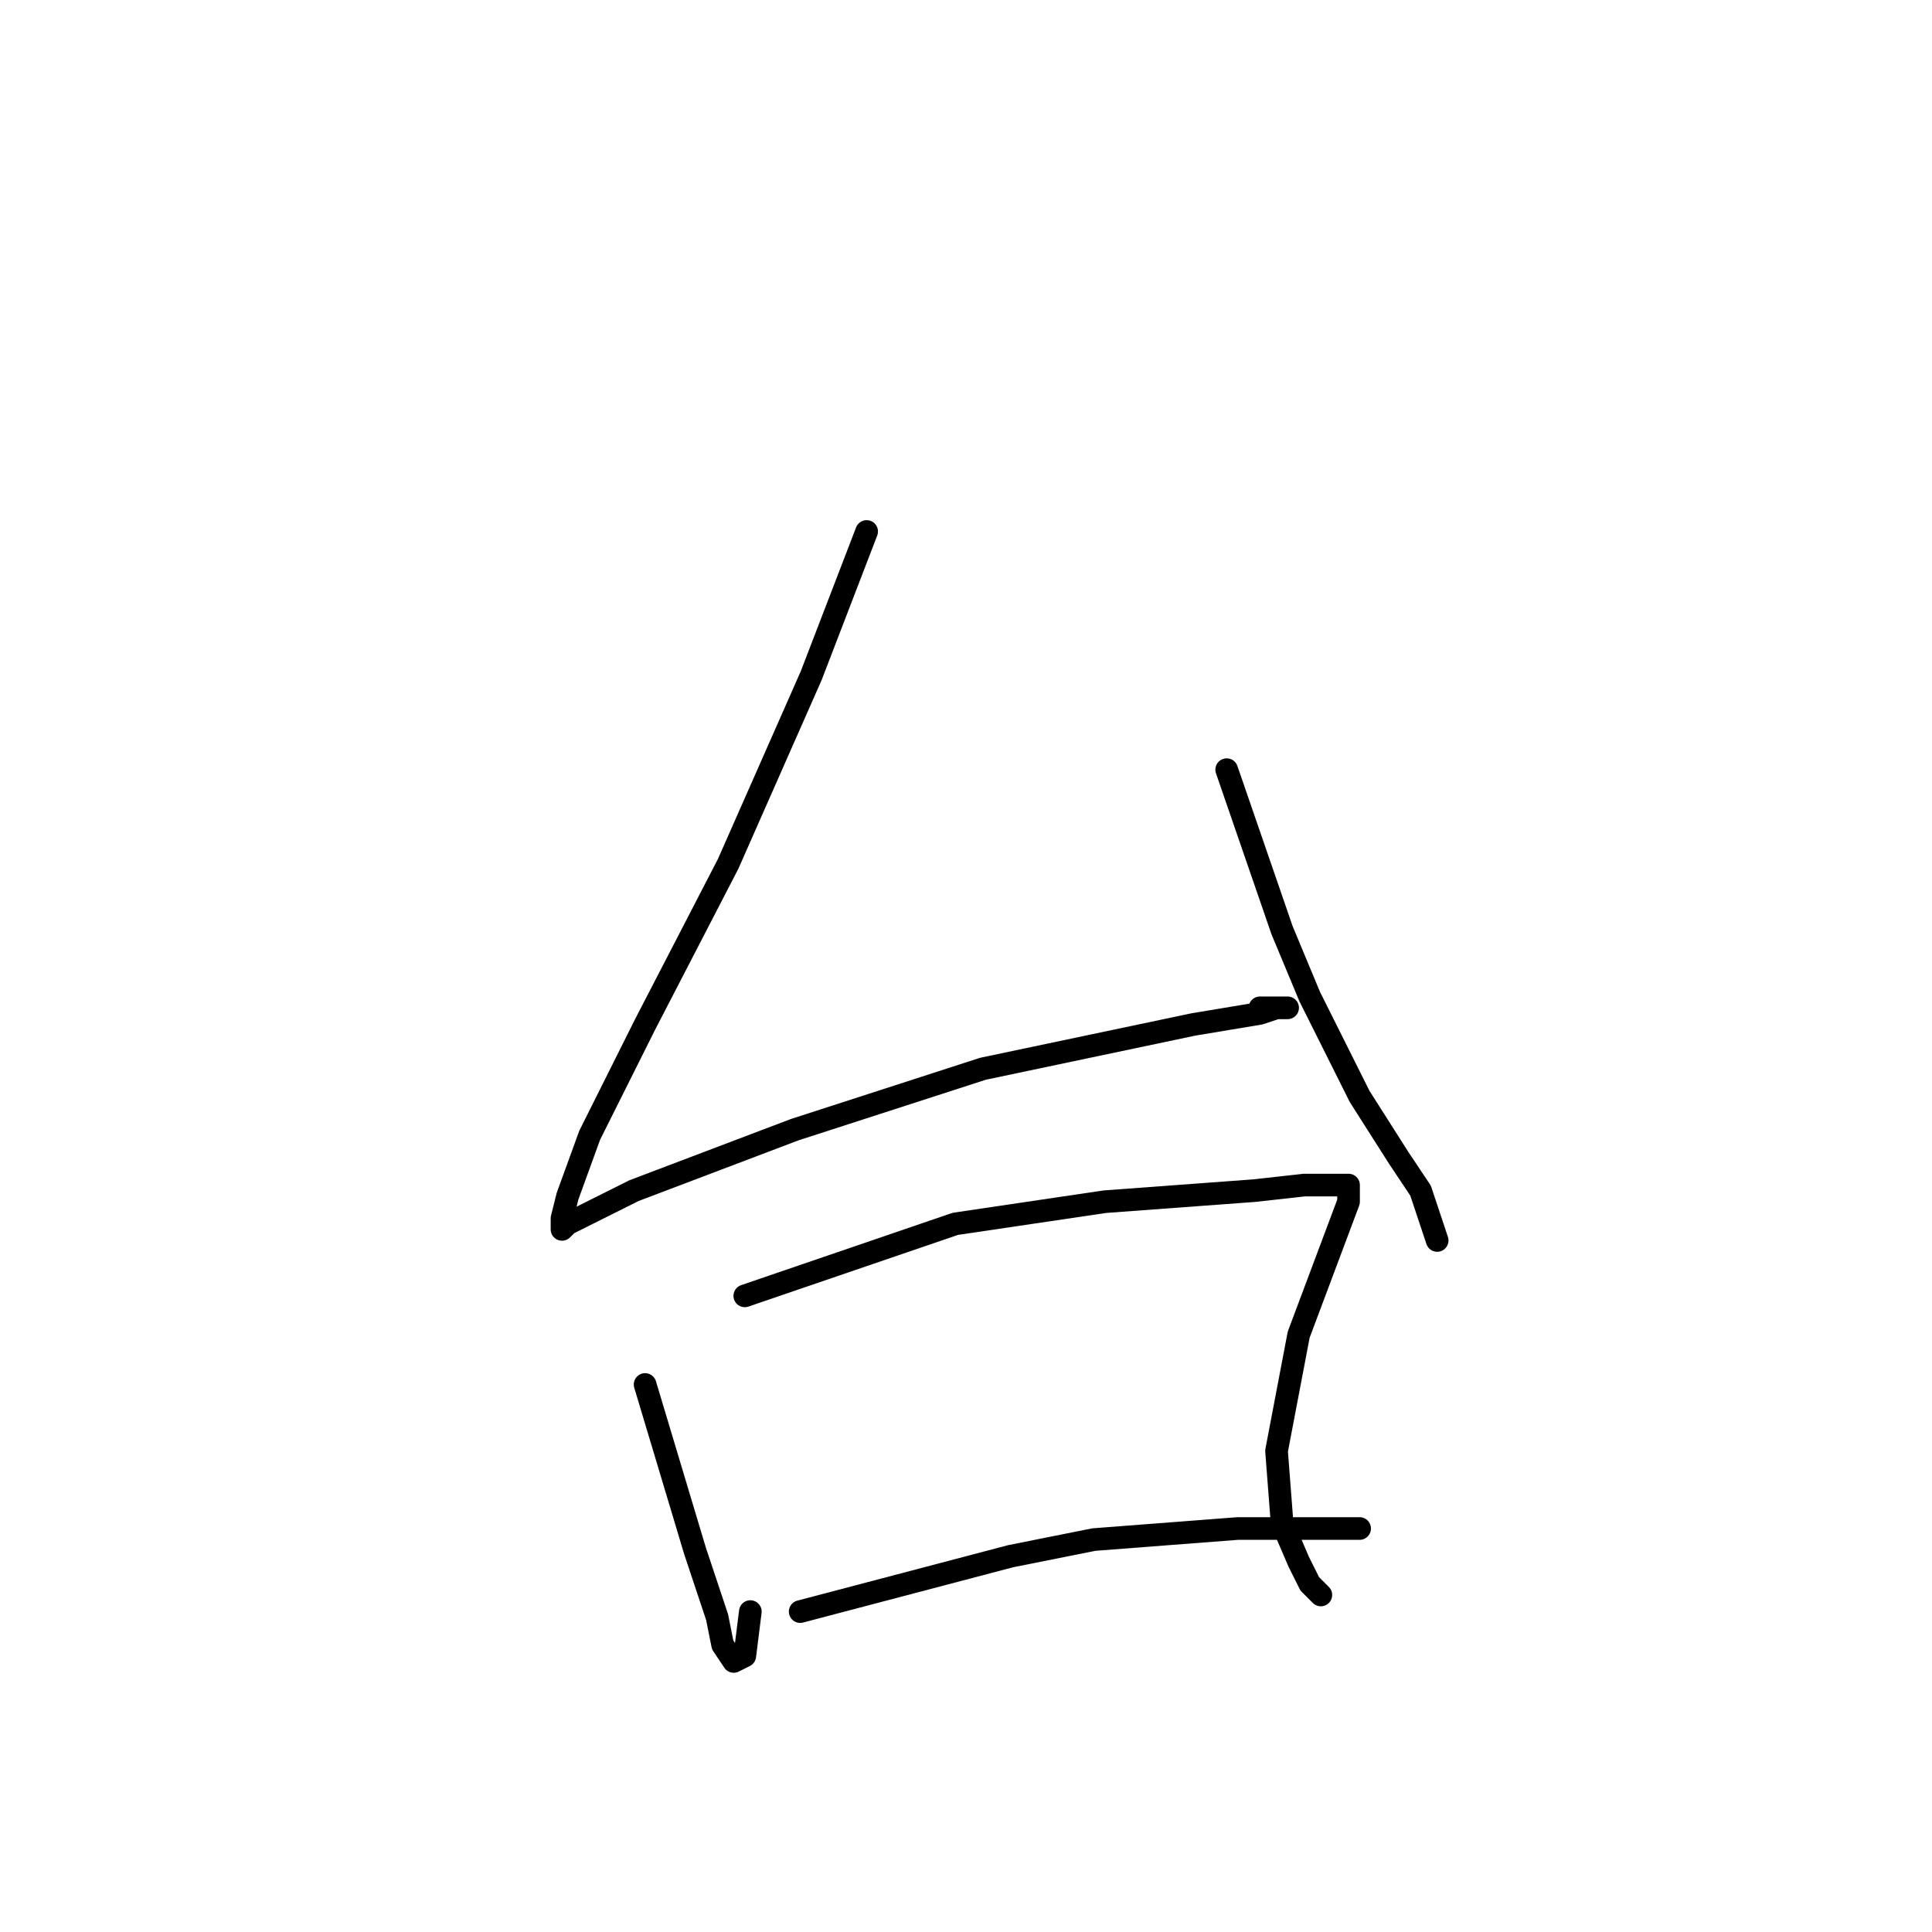 <?xml version="1.0" standalone="no"?>
    <svg width="256" height="256" xmlns="http://www.w3.org/2000/svg" version="1.1">
    <polyline stroke="black" stroke-width="3" stroke-linecap="round" fill="transparent" stroke-linejoin="round" points="114.836 70.423 107.497 89.506 96.487 114.46 85.478 135.745 78.138 150.424 75.203 158.498 74.469 161.433 74.469 162.901 75.203 162.167 84.01 157.764 105.295 149.69 130.249 141.617 158.139 135.745 166.947 134.277 169.148 133.543 170.616 133.543 169.882 133.543 168.415 133.543 166.947 133.543 166.947 133.543 " />
        <polyline stroke="black" stroke-width="3" stroke-linecap="round" fill="transparent" stroke-linejoin="round" points="162.543 101.983 169.882 123.268 173.552 132.075 180.158 145.286 185.295 153.36 188.231 157.764 190.433 164.369 190.433 164.369 " />
        <polyline stroke="black" stroke-width="3" stroke-linecap="round" fill="transparent" stroke-linejoin="round" points="85.478 183.452 92.084 205.47 95.019 214.278 95.753 217.948 97.221 220.149 98.689 219.415 99.423 213.544 99.423 213.544 " />
        <polyline stroke="black" stroke-width="3" stroke-linecap="round" fill="transparent" stroke-linejoin="round" points="98.689 171.709 126.579 162.167 146.396 159.231 166.213 157.764 172.818 157.03 176.488 157.03 178.69 157.03 178.69 159.231 172.084 176.846 169.148 192.259 169.882 201.801 172.084 206.938 173.552 209.874 175.02 211.342 175.02 211.342 " />
        <polyline stroke="black" stroke-width="3" stroke-linecap="round" fill="transparent" stroke-linejoin="round" points="106.029 213.544 133.919 206.204 144.928 204.003 164.011 202.535 180.158 202.535 180.158 202.535 " />
        </svg>